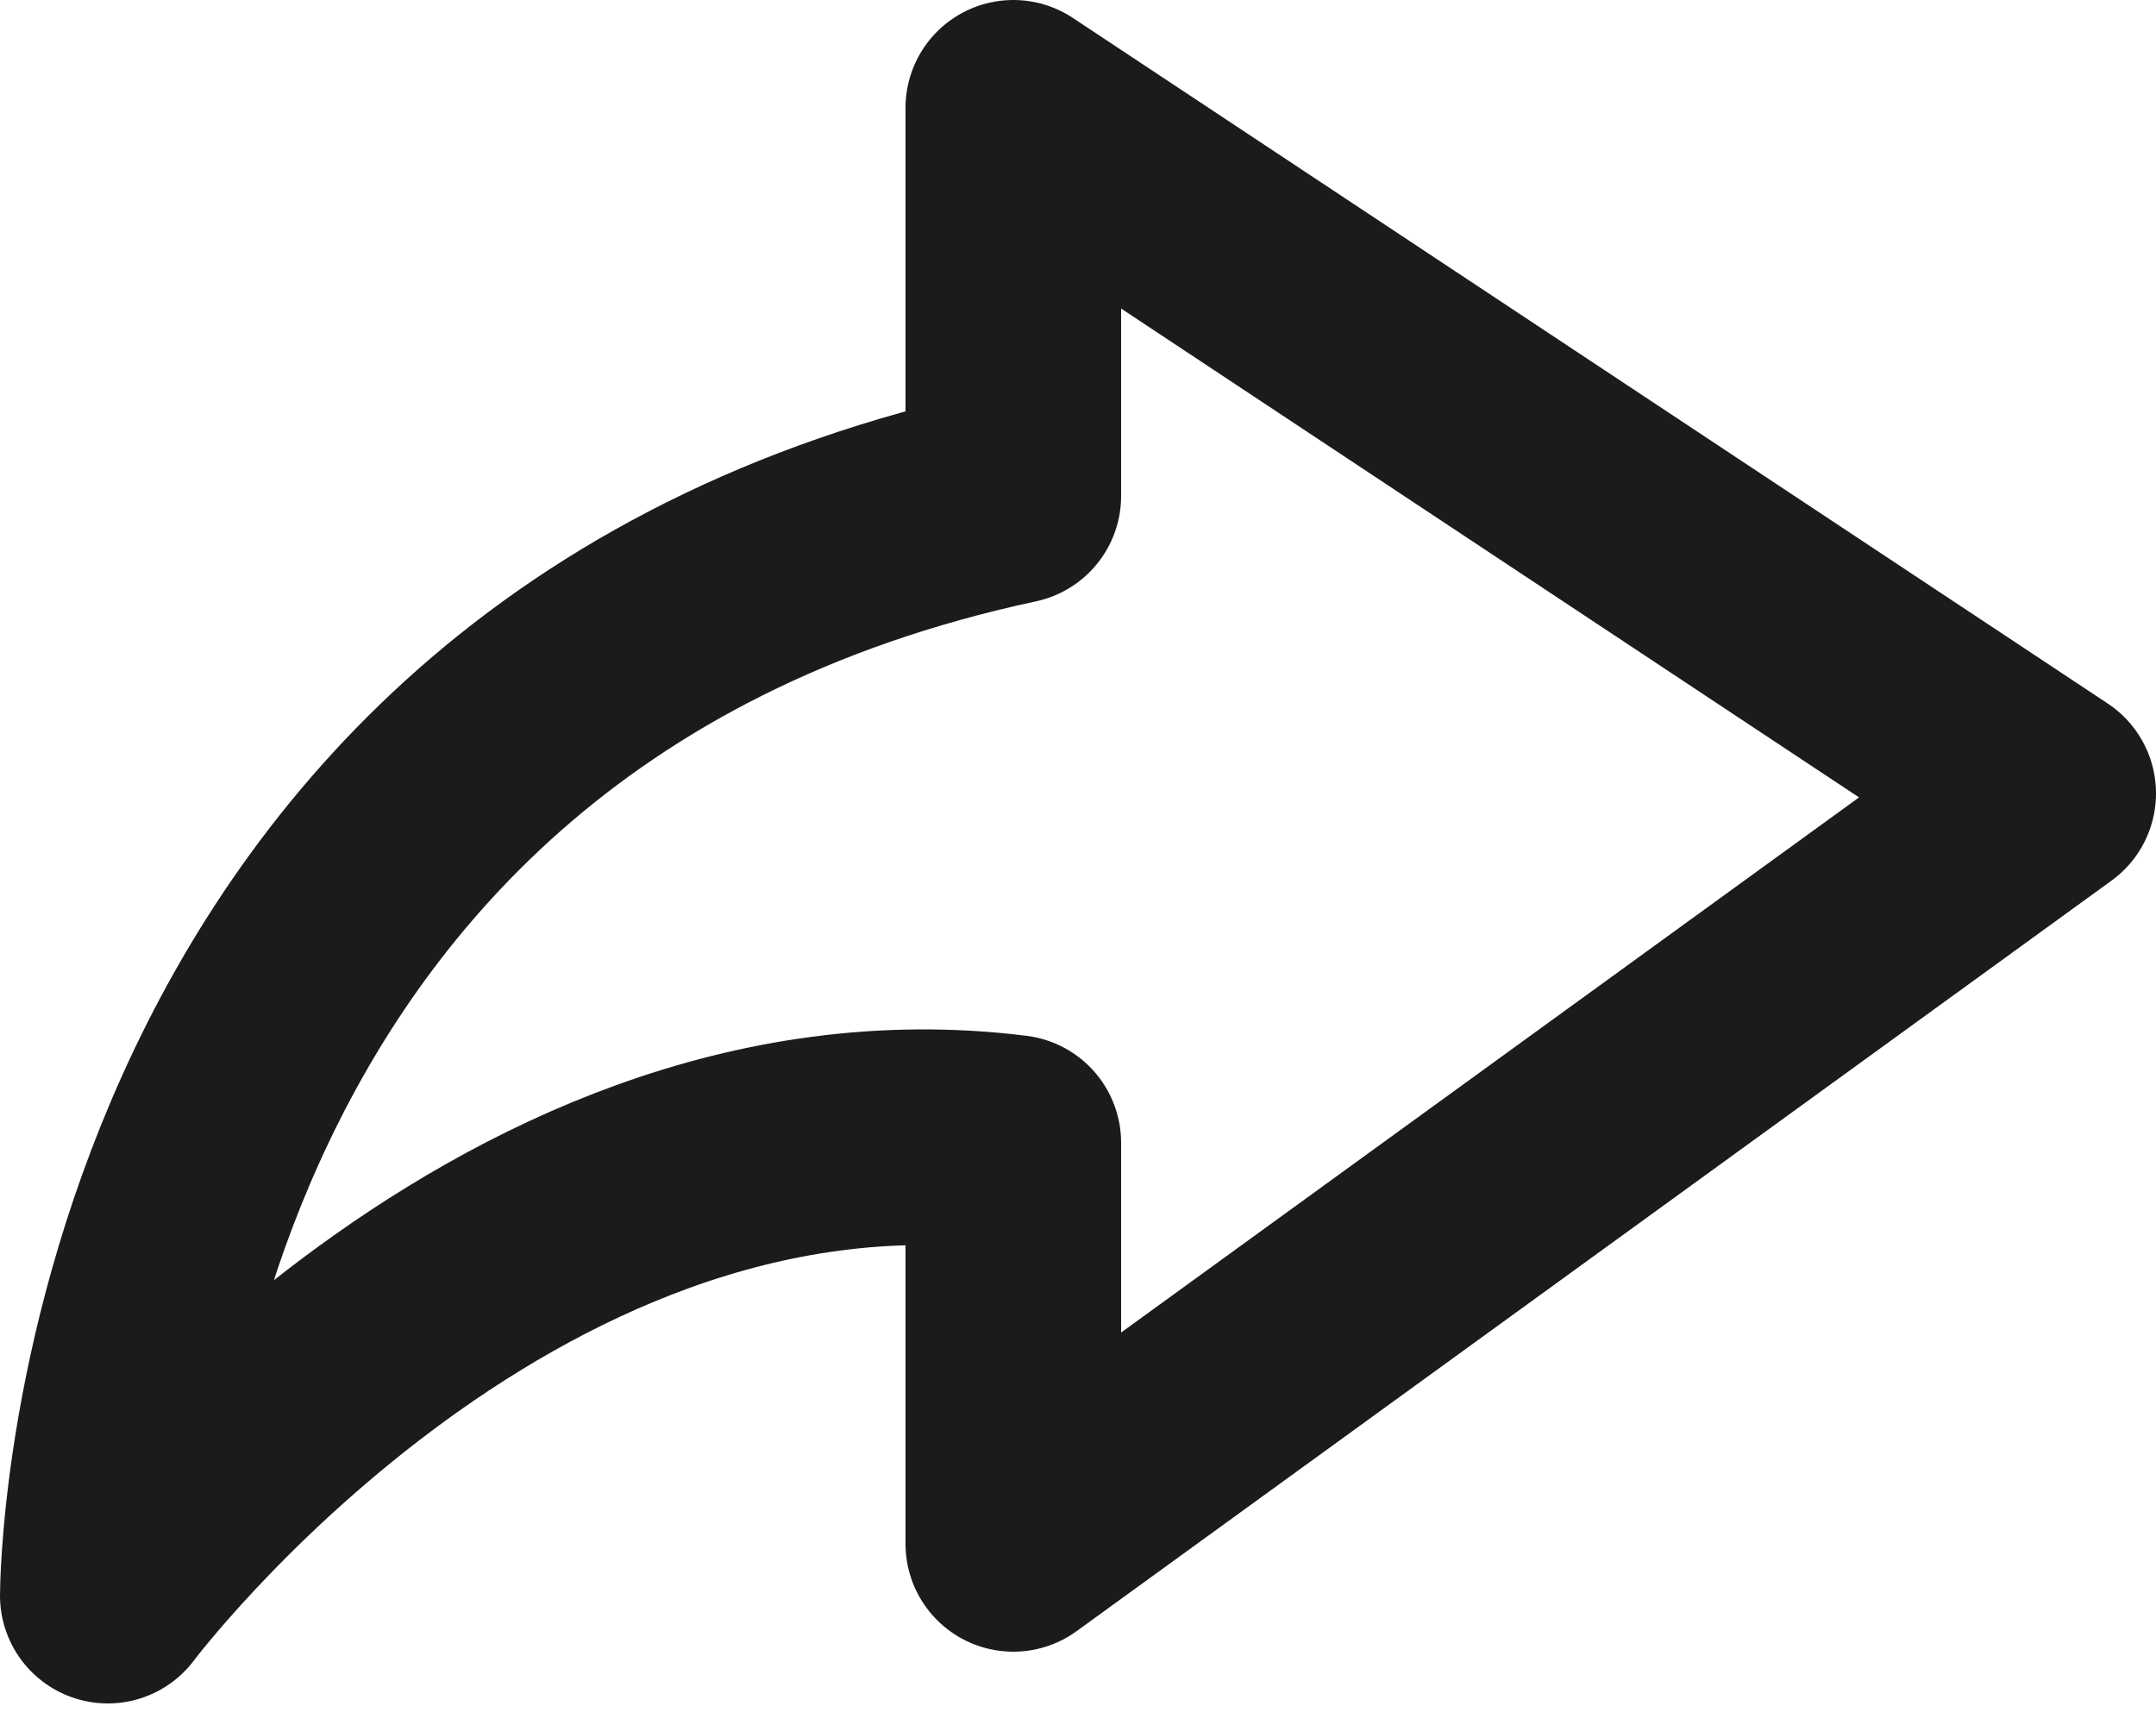 <svg width="20" height="16" viewBox="0 0 20 16" fill="none" xmlns="http://www.w3.org/2000/svg">
<path d="M19 7.359L9.4 1L9.4 4.6C1 6.4 1 14.8 1 14.8C1 14.8 4.6 10 9.4 10.6L9.4 14.32L19 7.359Z" stroke="#1B1B1B" stroke-width="2" stroke-linejoin="round"/>
</svg>
